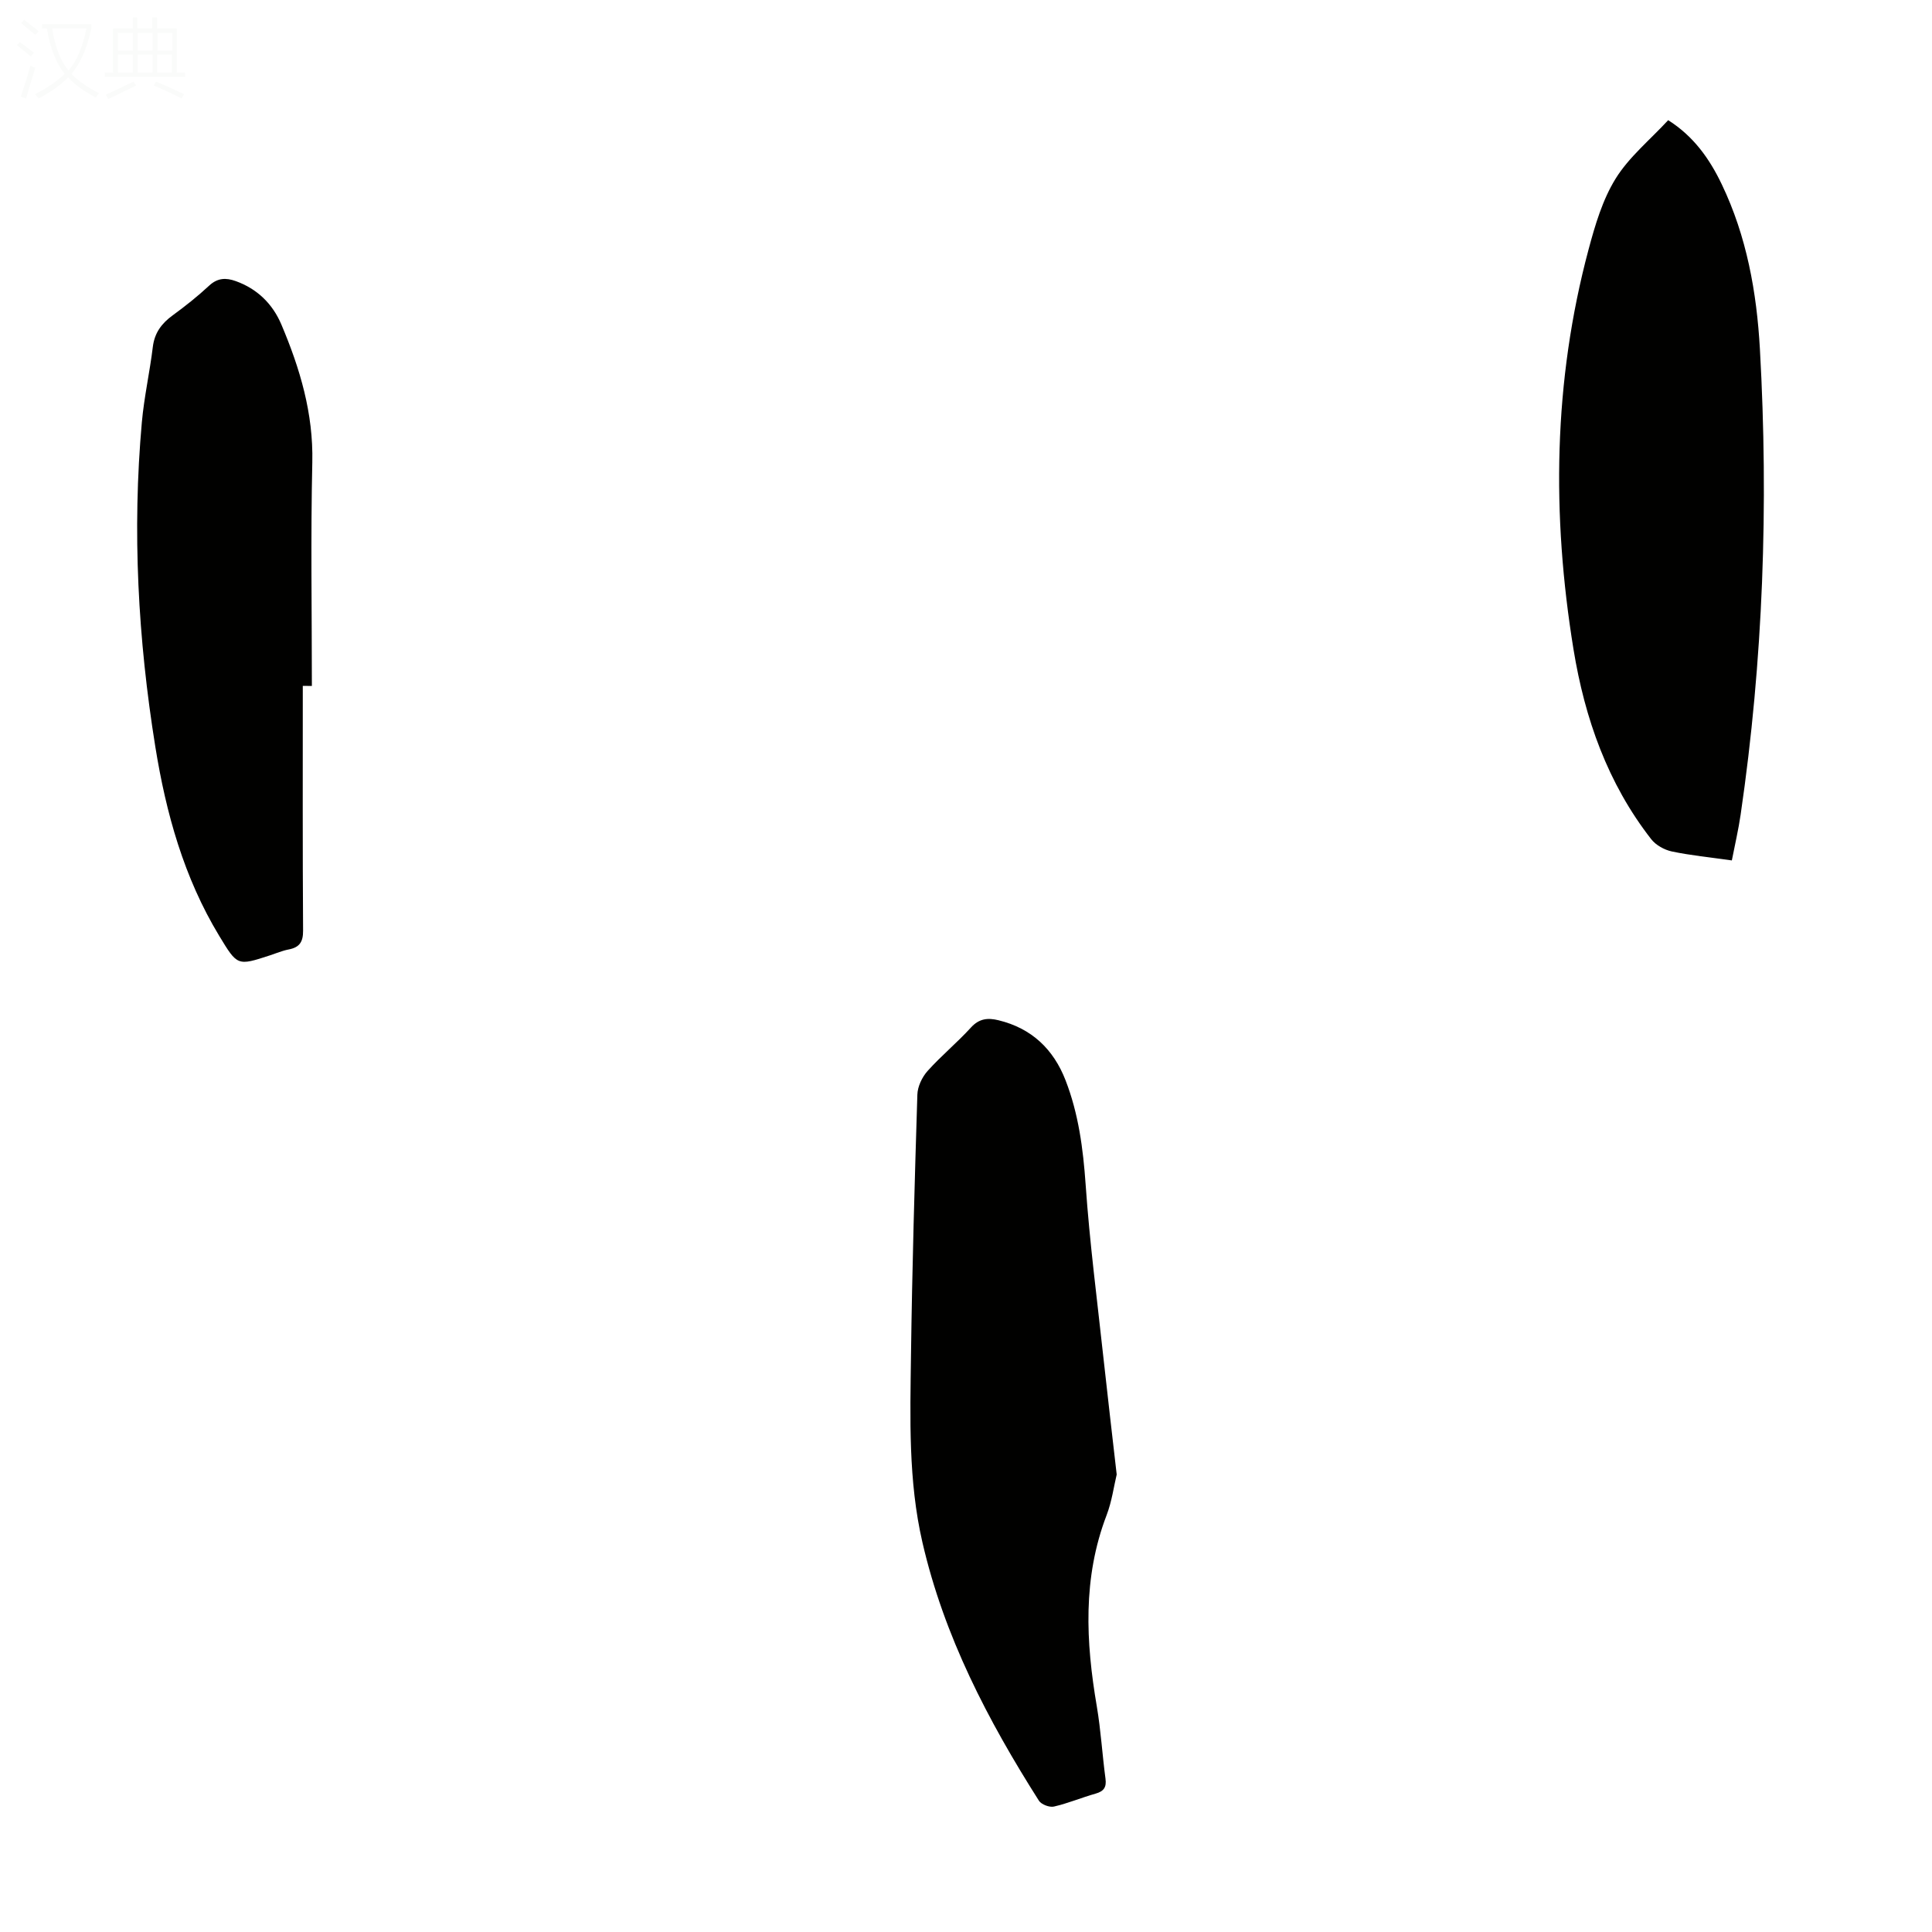 <svg viewBox="0 0 400 400" xmlns="http://www.w3.org/2000/svg"><rect width="400" height="400" fill="white" /><g fill="#010100"><path d="m231.2 305.28c-.58 2.39-.99 5.54-2.09 8.42-4.98 13-4.31 26.21-2.03 39.57.84 4.95 1.13 9.99 1.8 14.98.24 1.79-.35 2.62-2.05 3.1-2.9.82-5.7 2.01-8.63 2.68-.92.21-2.6-.43-3.1-1.21-10.59-16.67-19.64-34.04-24.12-53.48-2.95-12.79-2.54-25.77-2.37-38.72.24-18 .76-36 1.32-53.99.05-1.67.97-3.61 2.1-4.88 2.83-3.16 6.14-5.88 9-9.02 1.71-1.88 3.52-2.03 5.69-1.5 6.86 1.66 11.39 5.99 13.89 12.43 2.69 6.93 3.64 14.16 4.16 21.59.83 12.03 2.4 24.01 3.7 36.01.85 7.78 1.76 15.55 2.73 24.02z"/><path d="m358.56 178.14c-4.48-.64-8.49-1.03-12.41-1.85-1.55-.33-3.32-1.3-4.28-2.54-9.03-11.57-13.76-25.02-16.09-39.29-4.53-27.79-4.2-55.48 3.12-82.83 1.35-5.04 2.89-10.28 5.6-14.65 2.76-4.46 7.07-7.98 10.88-12.1 5.3 3.36 8.58 8.03 11.1 13.3 5.16 10.77 7.23 22.34 7.89 34.09 1.81 32.24.69 64.4-3.99 96.39-.45 3.1-1.17 6.14-1.82 9.48z"/><path d="m62.69 142c0 16.89-.05 33.78.06 50.67.02 2.38-.76 3.48-3 3.91-1.31.25-2.56.79-3.84 1.21-6.79 2.22-6.75 2.19-10.53-4.04-7.31-12.07-11.01-25.4-13.22-39.13-3.59-22.28-4.81-44.7-2.79-67.22.47-5.22 1.64-10.37 2.27-15.58.36-2.92 1.82-4.86 4.11-6.53 2.62-1.91 5.17-3.94 7.54-6.14 1.75-1.63 3.49-1.68 5.52-.95 4.48 1.61 7.64 4.73 9.45 9 3.85 9.1 6.63 18.38 6.4 28.52-.35 15.43-.09 30.87-.09 46.3-.62-.02-1.25-.02-1.88-.02z"/></g><path d="m6.4 11.7c-1-.8-1.9-1.6-2.9-2.3l.6-.7c.9.7 1.9 1.4 2.9 2.2zm-2.1 8.3c.7-2.1 1.4-4.2 2-6.4.2.1.6.3 1 .4-.7 2.3-1.3 4.4-1.9 6.4zm3-12.8c-1.1-.9-2.1-1.7-2.9-2.4l.6-.7c1 .8 2 1.5 3 2.4zm1.4-1.3v-.9h10.2v.9c-.9 4.2-2.3 7.3-4.1 9.4 1.3 1.4 3.2 2.7 5.7 4-.2.2-.4.5-.7.9-2.5-1.4-4.4-2.7-5.7-4.2-1.4 1.5-3.5 3-6.1 4.4 0 0 0 0-.1-.1-.3-.4-.5-.7-.7-.8 2.7-1.3 4.7-2.8 6.2-4.2-1.8-2.2-3-5.3-3.7-9.4zm9.2 0h-7.1c.6 3.8 1.7 6.7 3.4 8.7 1.7-2 2.9-4.8 3.7-8.7z" fill="#fafbfa"/><path d="m31.6 3.6h.9v2.3h4.1v9.1h1.7v.9h-16.6v-.9h1.7v-9.1h4.1v-2.3h.9v2.3h3.1v-2.3zm-4 13.3.6.8c-1.9.9-3.8 1.9-5.8 2.8-.2-.3-.3-.6-.5-.9 2-.9 3.9-1.8 5.7-2.7zm-3.2-10.1v3.7h3.1v-3.7zm0 4.5v3.7h3.1v-3.7zm4.1-4.5v3.7h3.1v-3.7zm0 4.5v3.7h3.1v-3.7zm9.1 9.1c-2.1-1.1-4.1-2-5.8-2.7l.5-.8c2.2.9 4.1 1.8 5.8 2.6zm-1.9-13.6h-3.1v3.7h3.1zm-3.2 4.5v3.7h3.1v-3.7z" fill="#fafbfa"/></svg>